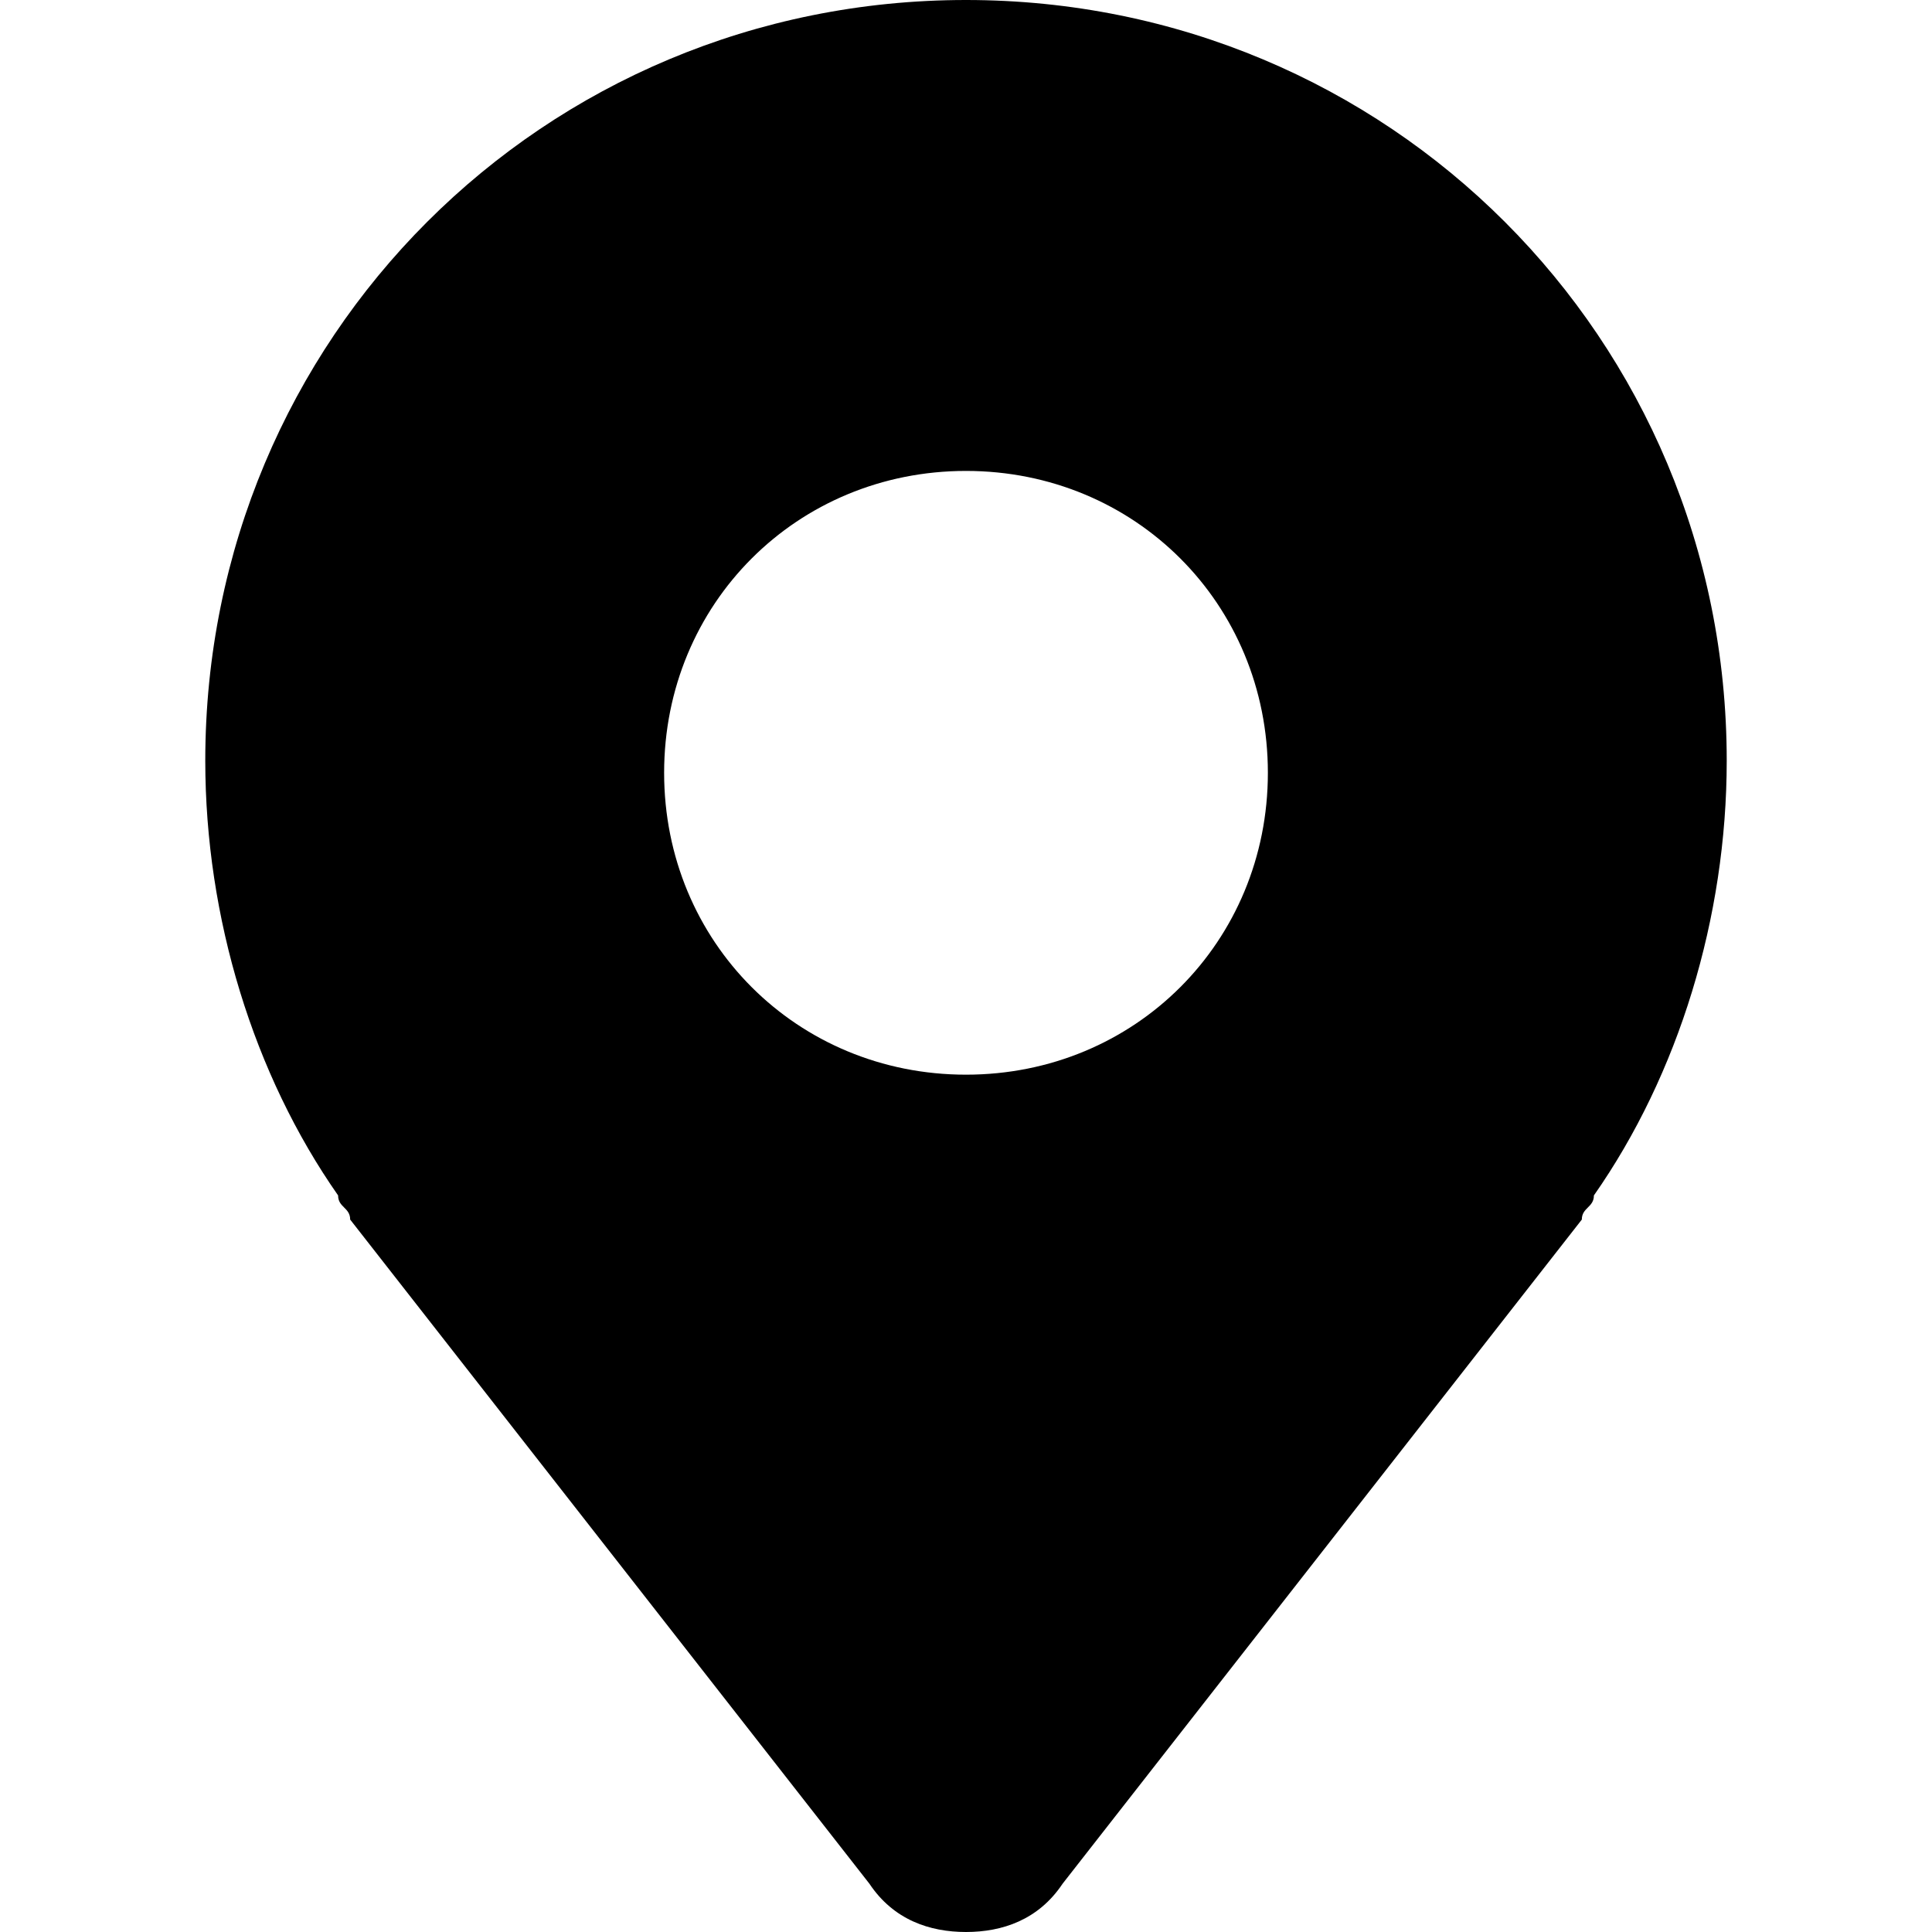 <?xml version="1.0" standalone="no"?><!DOCTYPE svg PUBLIC "-//W3C//DTD SVG 1.1//EN" "http://www.w3.org/Graphics/SVG/1.1/DTD/svg11.dtd"><svg t="1557742060646" class="icon" style="" viewBox="0 0 1024 1024" version="1.1" xmlns="http://www.w3.org/2000/svg" p-id="7416" xmlns:xlink="http://www.w3.org/1999/xlink" width="200" height="200"><defs><style type="text/css"></style></defs><path d="M512 0C288 0 108.8 179.2 108.8 403.2c0 83.2 25.6 166.4 70.4 230.4 0 6.4 6.4 6.4 6.4 12.8l275.2 352C473.6 1017.6 492.8 1024 512 1024c19.2 0 38.4-6.4 51.2-25.6l275.2-352c0-6.4 6.4-6.4 6.4-12.8 44.8-64 70.4-147.2 70.4-230.4C915.2 179.2 736 0 512 0L512 0zM512 569.6c-89.6 0-160-70.4-160-160 0-89.6 70.4-160 160-160 89.6 0 160 70.4 160 160C672 499.2 601.6 569.6 512 569.6L512 569.6zM512 569.6" p-id="7417"></path></svg>